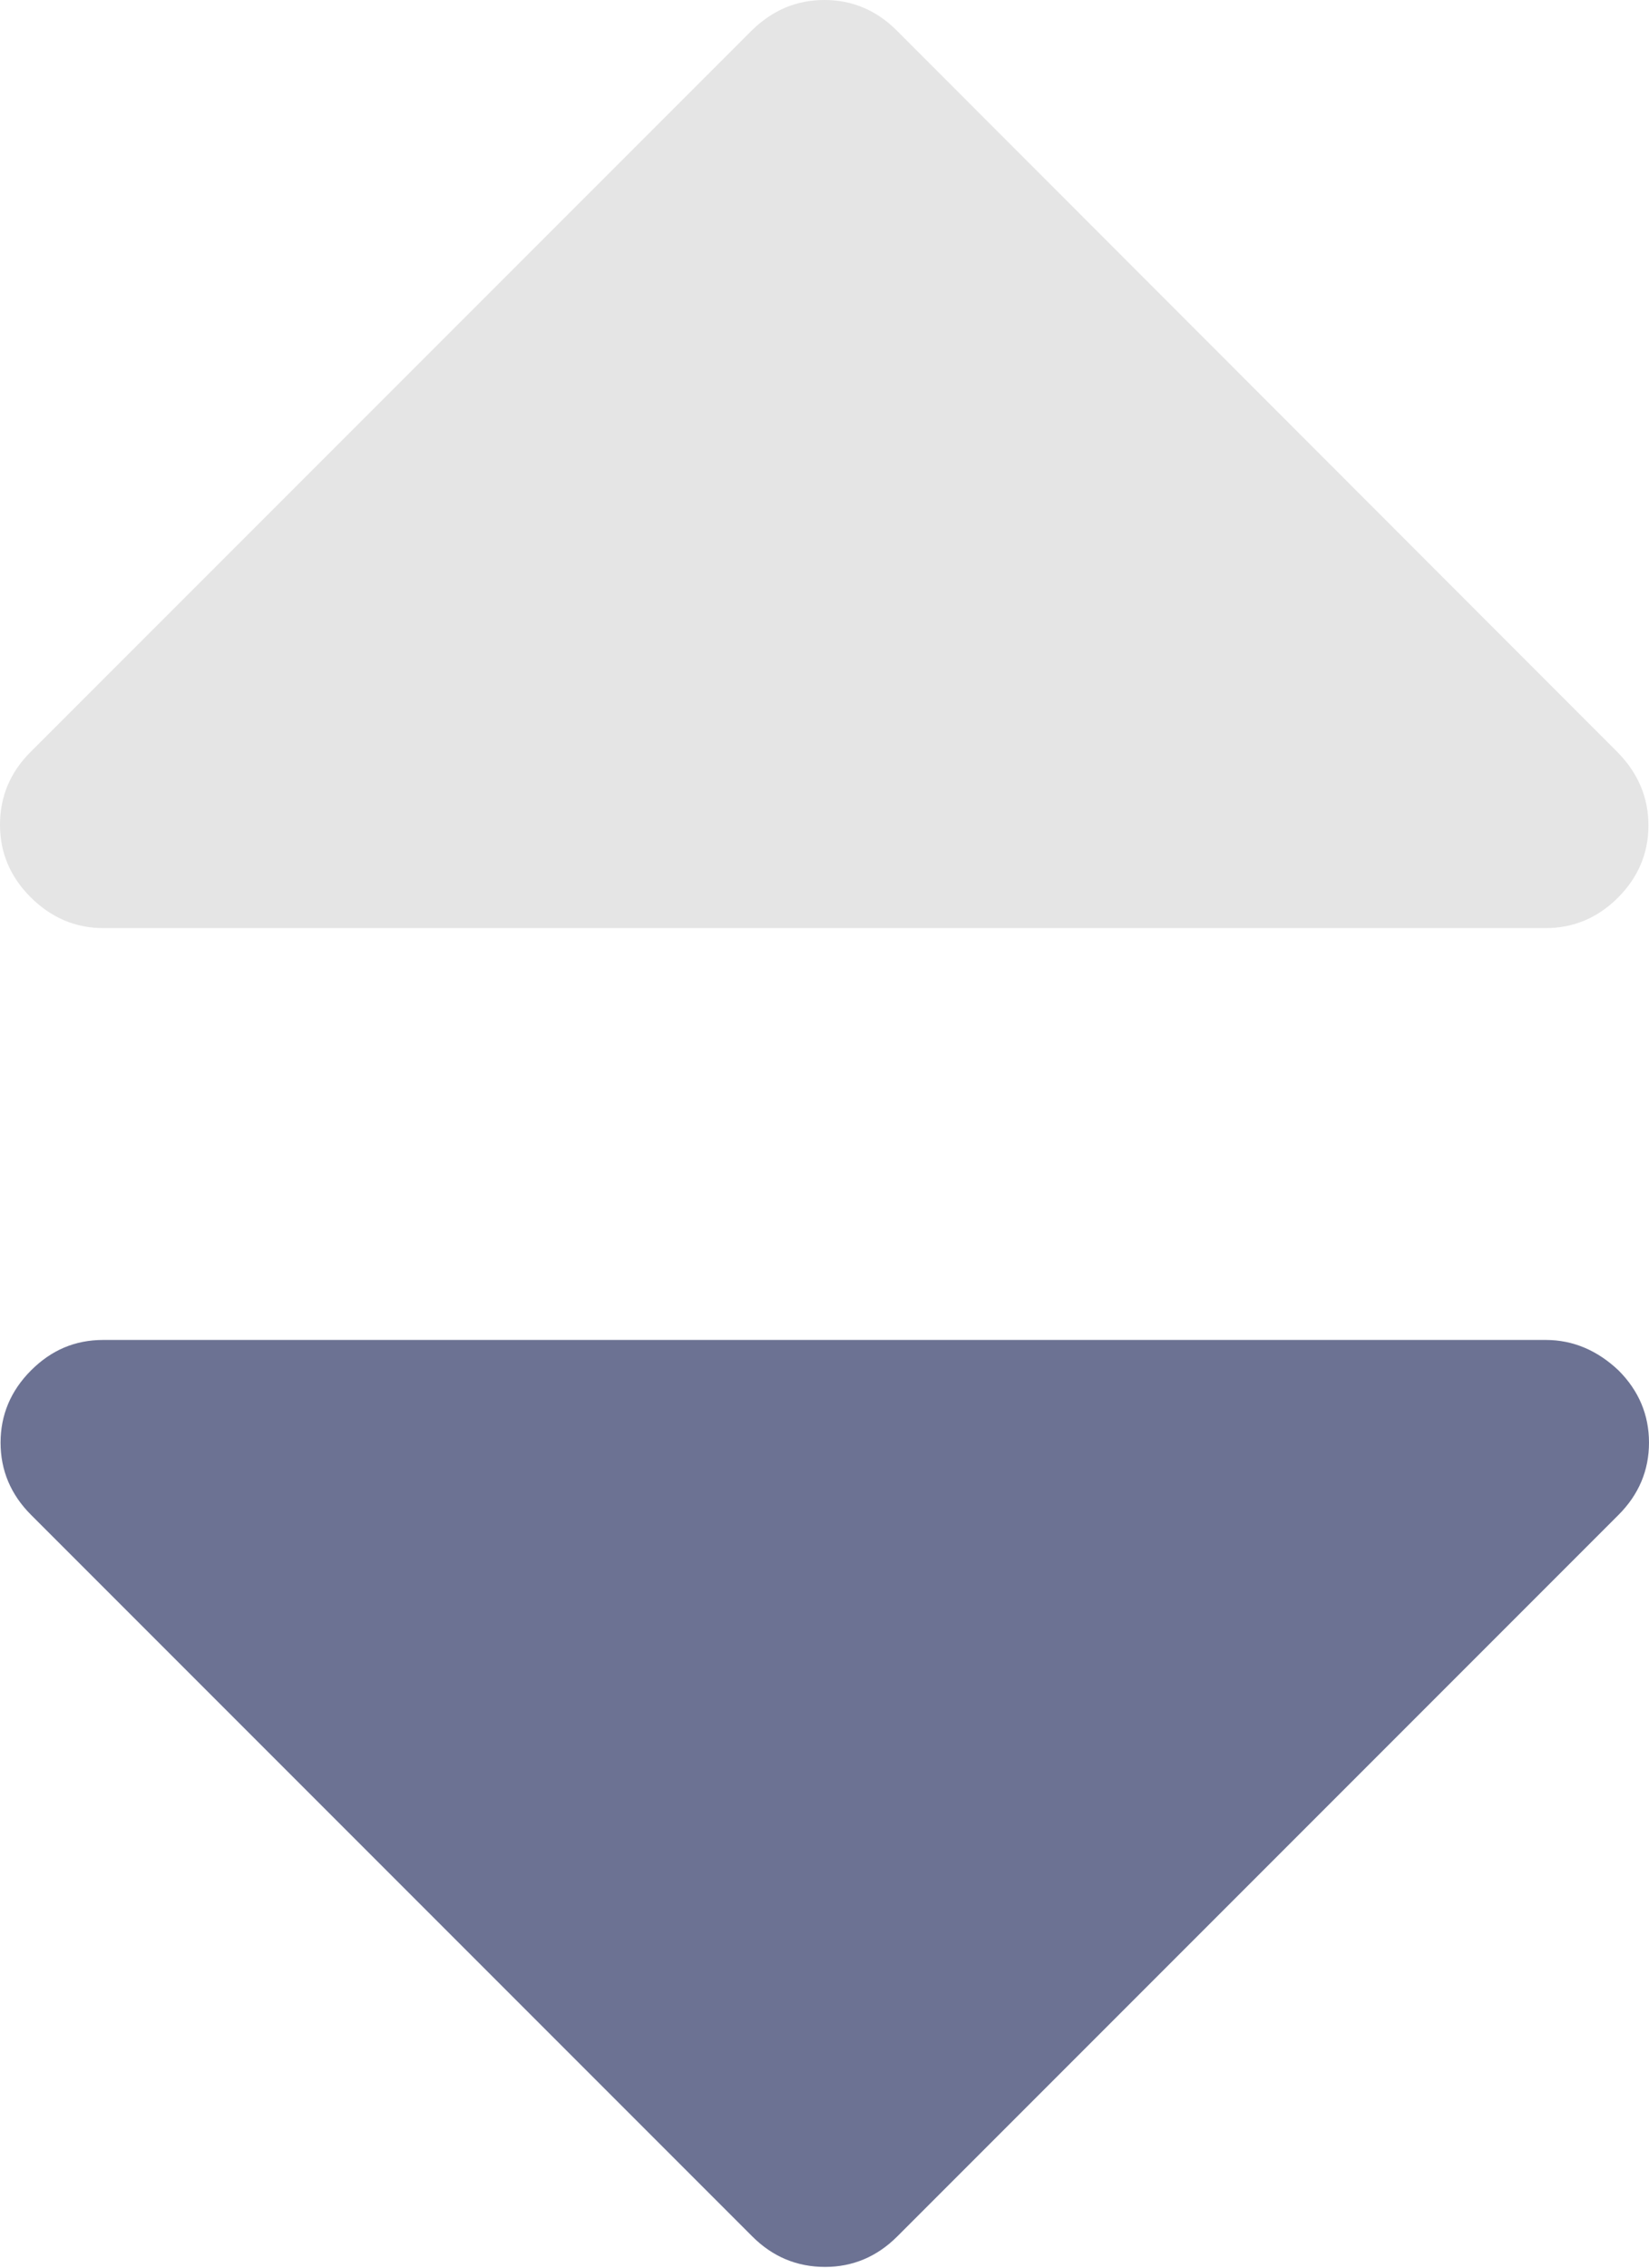 <?xml version="1.0" encoding="utf-8"?>
<!-- Generator: Adobe Illustrator 21.0.0, SVG Export Plug-In . SVG Version: 6.00 Build 0)  -->
<svg version="1.1" id="Capa_1" xmlns="http://www.w3.org/2000/svg" xmlns:xlink="http://www.w3.org/1999/xlink" x="0px" y="0px"
	 viewBox="0 0 292.4 402" style="enable-background:new 0 0 292.4 402;" xml:space="preserve">
<style type="text/css">
	.st0{fill:#E5E5E5;}
	.st1{fill:#6C7293;}
</style>
<g>
	<g>
		<path class="st0" d="M18.3,164.5h255.8c4.9,0,9.2-1.8,12.8-5.4c3.6-3.6,5.4-7.9,5.4-12.8s-1.8-9.2-5.4-12.9L159,5.4
			c-3.6-3.6-7.9-5.4-12.8-5.4c-5,0-9.2,1.8-12.9,5.4L5.4,133.3c-3.6,3.6-5.4,7.9-5.4,12.9c0,4.9,1.8,9.2,5.4,12.8
			S13.3,164.5,18.3,164.5z"/>
		<path class="st1" d="M274.1,237.5H18.3c-5,0-9.2,1.8-12.8,5.4c-3.6,3.6-5.4,7.9-5.4,12.8s1.8,9.2,5.4,12.8l127.9,127.9
			c3.6,3.6,7.9,5.4,12.9,5.4c4.9,0,9.2-1.8,12.8-5.4L287,268.5c3.6-3.6,5.4-7.9,5.4-12.8c0-4.9-1.8-9.2-5.4-12.8
			C283.3,239.4,279,237.5,274.1,237.5z"/>
	</g>
</g>
</svg>
